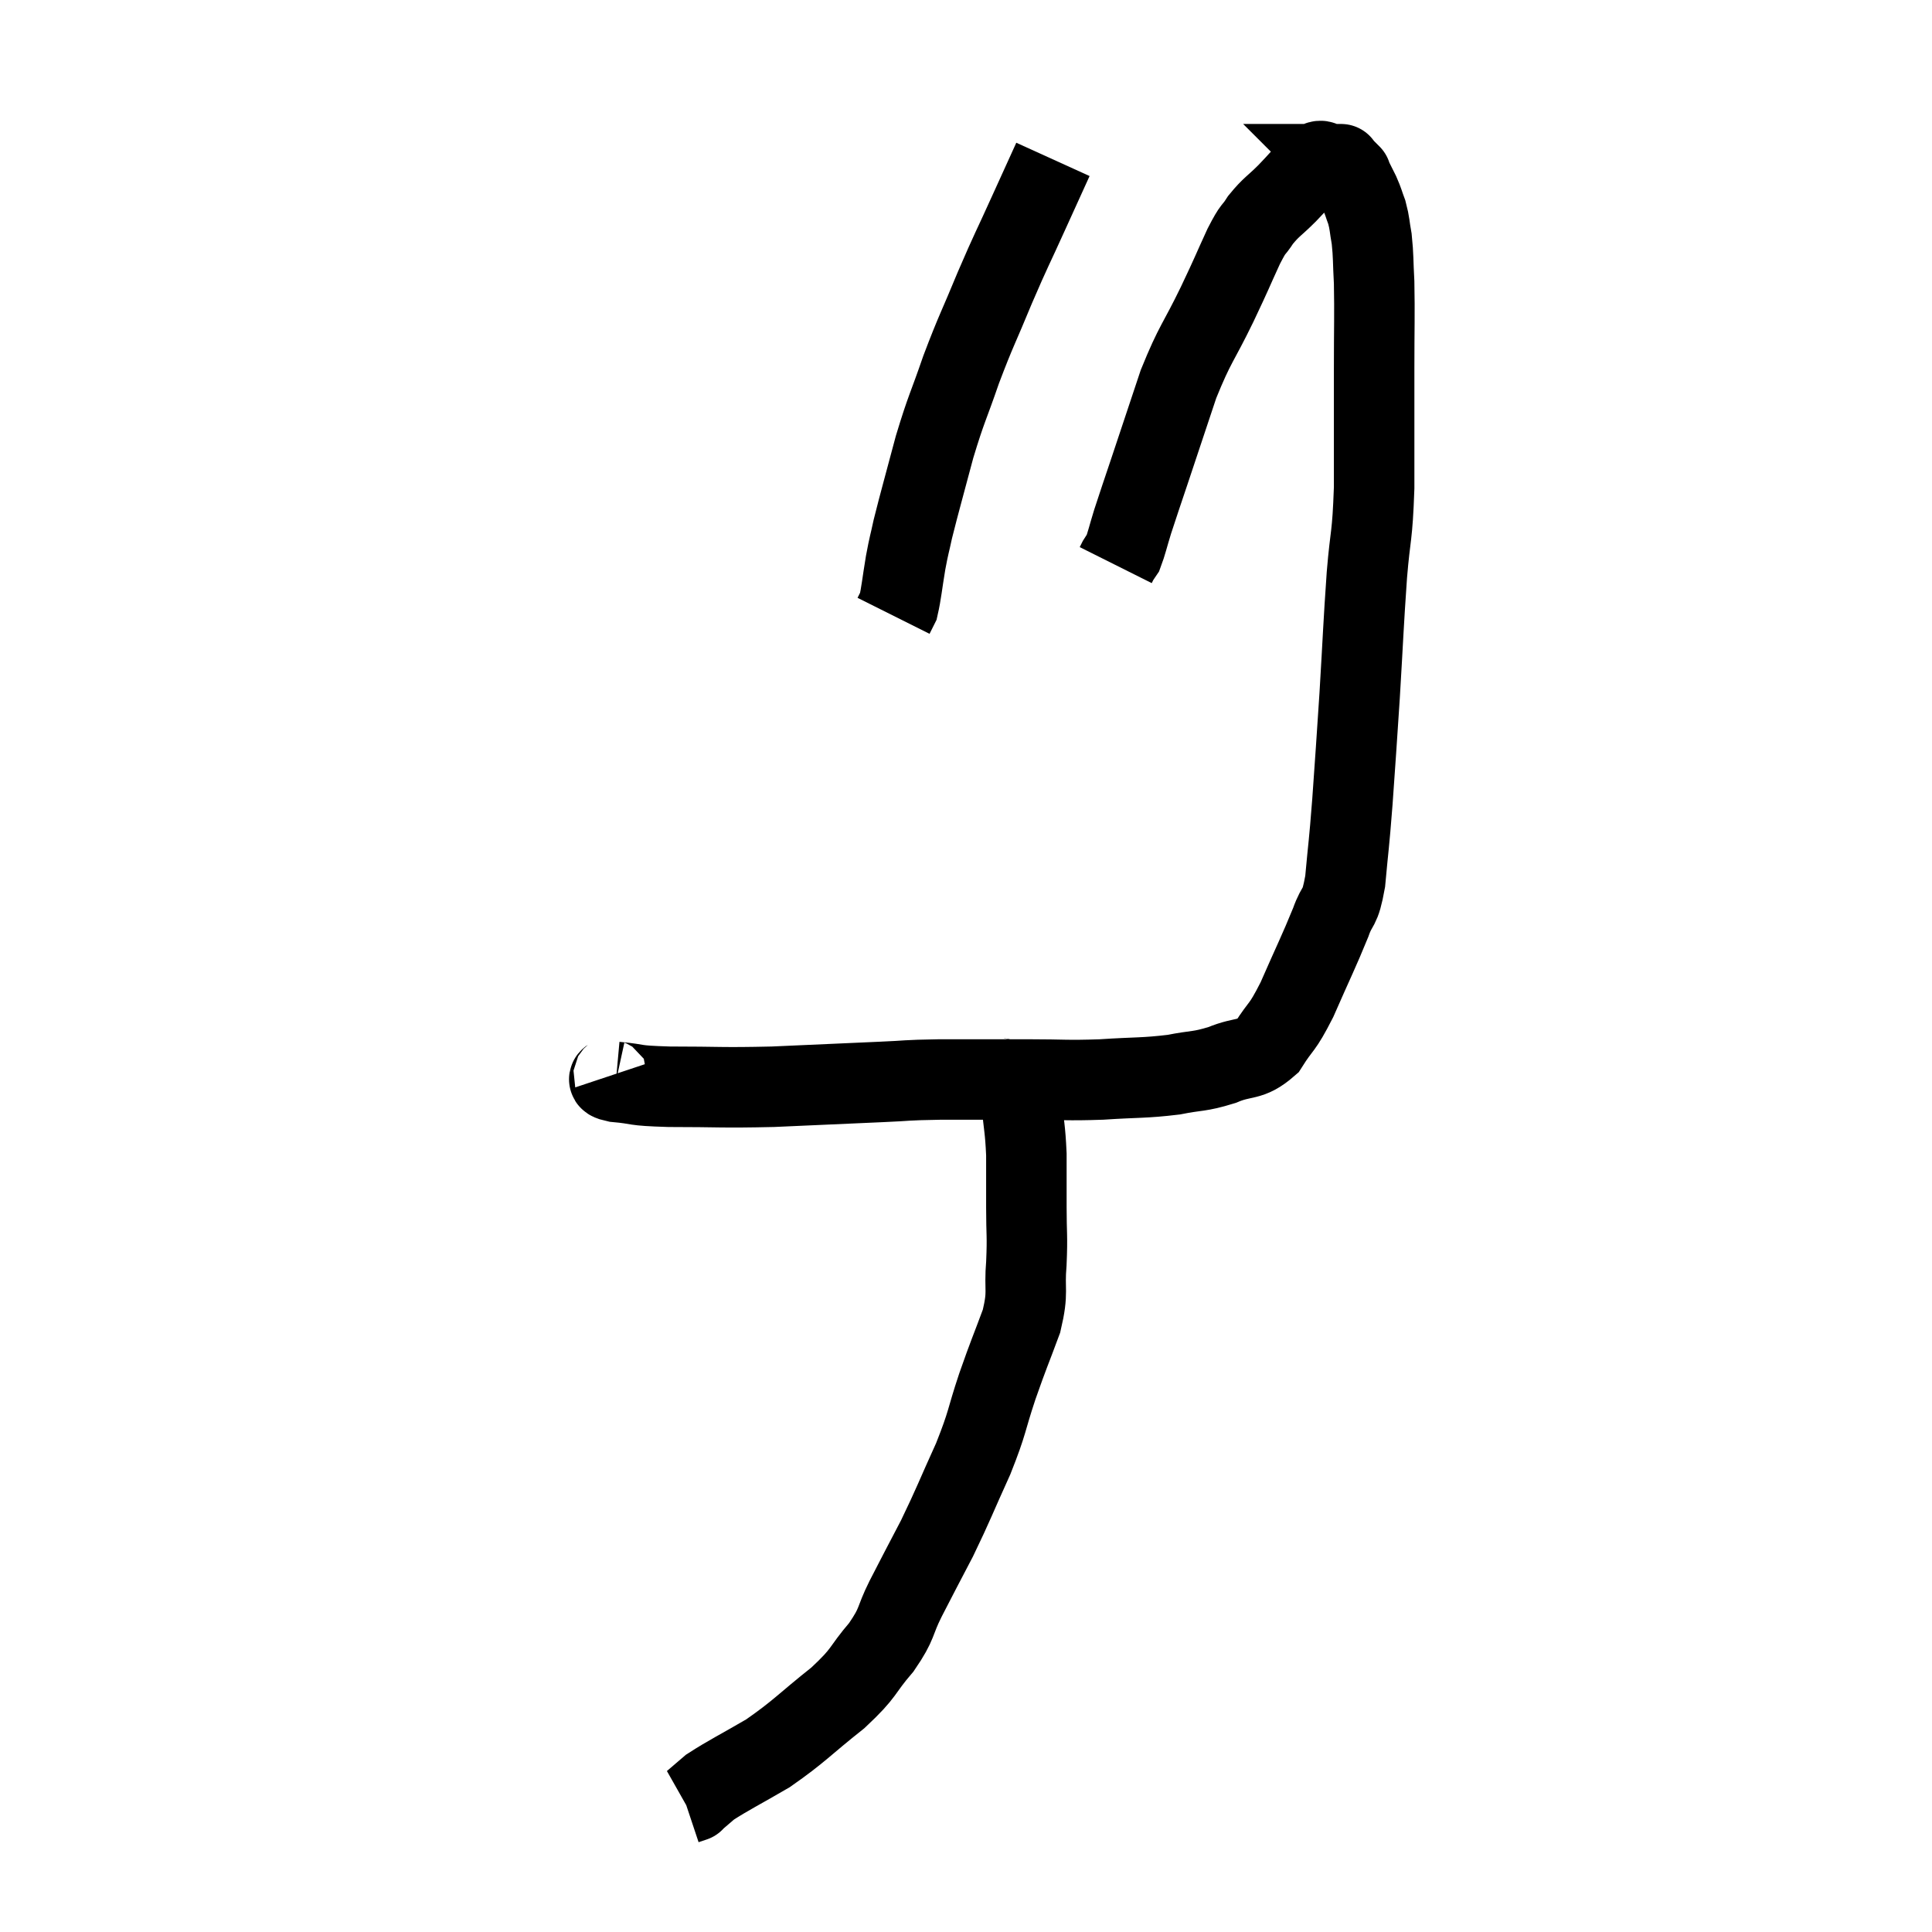 <svg width="48" height="48" viewBox="0 0 48 48" xmlns="http://www.w3.org/2000/svg"><path d="M 15.24 26.7 C 15.27 26.79, 14.955 26.805, 15.3 26.88 C 15.96 26.94, 15.645 26.97, 16.62 27 C 17.91 27, 17.88 27.03, 19.2 27 C 20.55 26.94, 20.865 26.925, 21.9 26.88 C 22.62 26.85, 22.425 26.835, 23.34 26.82 C 24.45 26.82, 24.555 26.82, 25.56 26.82 C 26.46 26.82, 26.46 26.85, 27.36 26.82 C 28.26 26.76, 28.41 26.79, 29.16 26.7 C 29.76 26.58, 29.775 26.64, 30.36 26.46 C 30.93 26.22, 31.035 26.385, 31.5 25.98 C 31.86 25.41, 31.83 25.605, 32.22 24.84 C 32.64 23.88, 32.76 23.655, 33.06 22.92 C 33.24 22.41, 33.285 22.65, 33.42 21.9 C 33.51 20.91, 33.51 21.075, 33.6 19.92 C 33.69 18.6, 33.69 18.69, 33.78 17.28 C 33.87 15.78, 33.87 15.57, 33.96 14.28 C 34.05 13.2, 34.095 13.395, 34.14 12.12 C 34.14 10.65, 34.14 10.455, 34.14 9.18 C 34.14 8.1, 34.155 7.83, 34.14 7.02 C 34.11 6.48, 34.125 6.375, 34.08 5.94 C 34.02 5.61, 34.035 5.565, 33.96 5.28 C 33.87 5.04, 33.885 5.04, 33.78 4.8 C 33.66 4.56, 33.6 4.44, 33.54 4.32 C 33.54 4.32, 33.6 4.38, 33.54 4.32 C 33.42 4.2, 33.36 4.14, 33.3 4.08 C 33.3 4.08, 33.345 4.08, 33.3 4.08 C 33.21 4.08, 33.195 4.08, 33.12 4.08 C 33.06 4.08, 33.12 4.08, 33 4.08 C 32.82 4.08, 32.895 3.9, 32.64 4.08 C 32.31 4.44, 32.31 4.455, 31.98 4.8 C 31.65 5.13, 31.59 5.13, 31.32 5.46 C 31.11 5.79, 31.17 5.595, 30.9 6.12 C 30.57 6.84, 30.645 6.705, 30.24 7.56 C 29.76 8.55, 29.7 8.505, 29.28 9.54 C 28.92 10.62, 28.845 10.845, 28.56 11.7 C 28.35 12.33, 28.305 12.45, 28.14 12.96 C 28.02 13.35, 27.99 13.5, 27.9 13.74 C 27.84 13.83, 27.825 13.845, 27.78 13.92 L 27.72 14.04" fill="none" stroke="black" stroke-width="2"></path><path d="M 26.16 3.96 C 25.86 4.62, 25.92 4.485, 25.56 5.28 C 25.14 6.21, 25.14 6.165, 24.72 7.14 C 24.3 8.16, 24.255 8.19, 23.88 9.18 C 23.55 10.14, 23.52 10.11, 23.22 11.1 C 22.95 12.12, 22.86 12.42, 22.68 13.14 C 22.59 13.56, 22.59 13.5, 22.5 13.98 C 22.41 14.52, 22.395 14.73, 22.32 15.06 L 22.2 15.3" fill="none" stroke="black" stroke-width="2"></path><path d="M 24.72 26.76 C 24.84 26.82, 24.795 26.73, 24.96 26.88 C 25.17 27.12, 25.245 26.91, 25.38 27.36 C 25.44 28.02, 25.47 28.02, 25.5 28.68 C 25.5 29.34, 25.5 29.325, 25.5 30 C 25.5 30.69, 25.53 30.675, 25.5 31.38 C 25.44 32.1, 25.56 32.055, 25.38 32.82 C 25.08 33.63, 25.08 33.585, 24.78 34.44 C 24.48 35.34, 24.555 35.295, 24.18 36.24 C 23.73 37.23, 23.7 37.35, 23.28 38.22 C 22.89 38.97, 22.845 39.045, 22.5 39.72 C 22.2 40.32, 22.32 40.305, 21.9 40.92 C 21.36 41.55, 21.525 41.52, 20.82 42.18 C 19.95 42.87, 19.875 43.005, 19.08 43.56 C 18.36 43.98, 18.105 44.1, 17.64 44.4 C 17.43 44.58, 17.325 44.67, 17.22 44.76 C 17.22 44.76, 17.265 44.745, 17.22 44.76 L 17.04 44.82" fill="none" stroke="black" stroke-width="2"></path></svg>